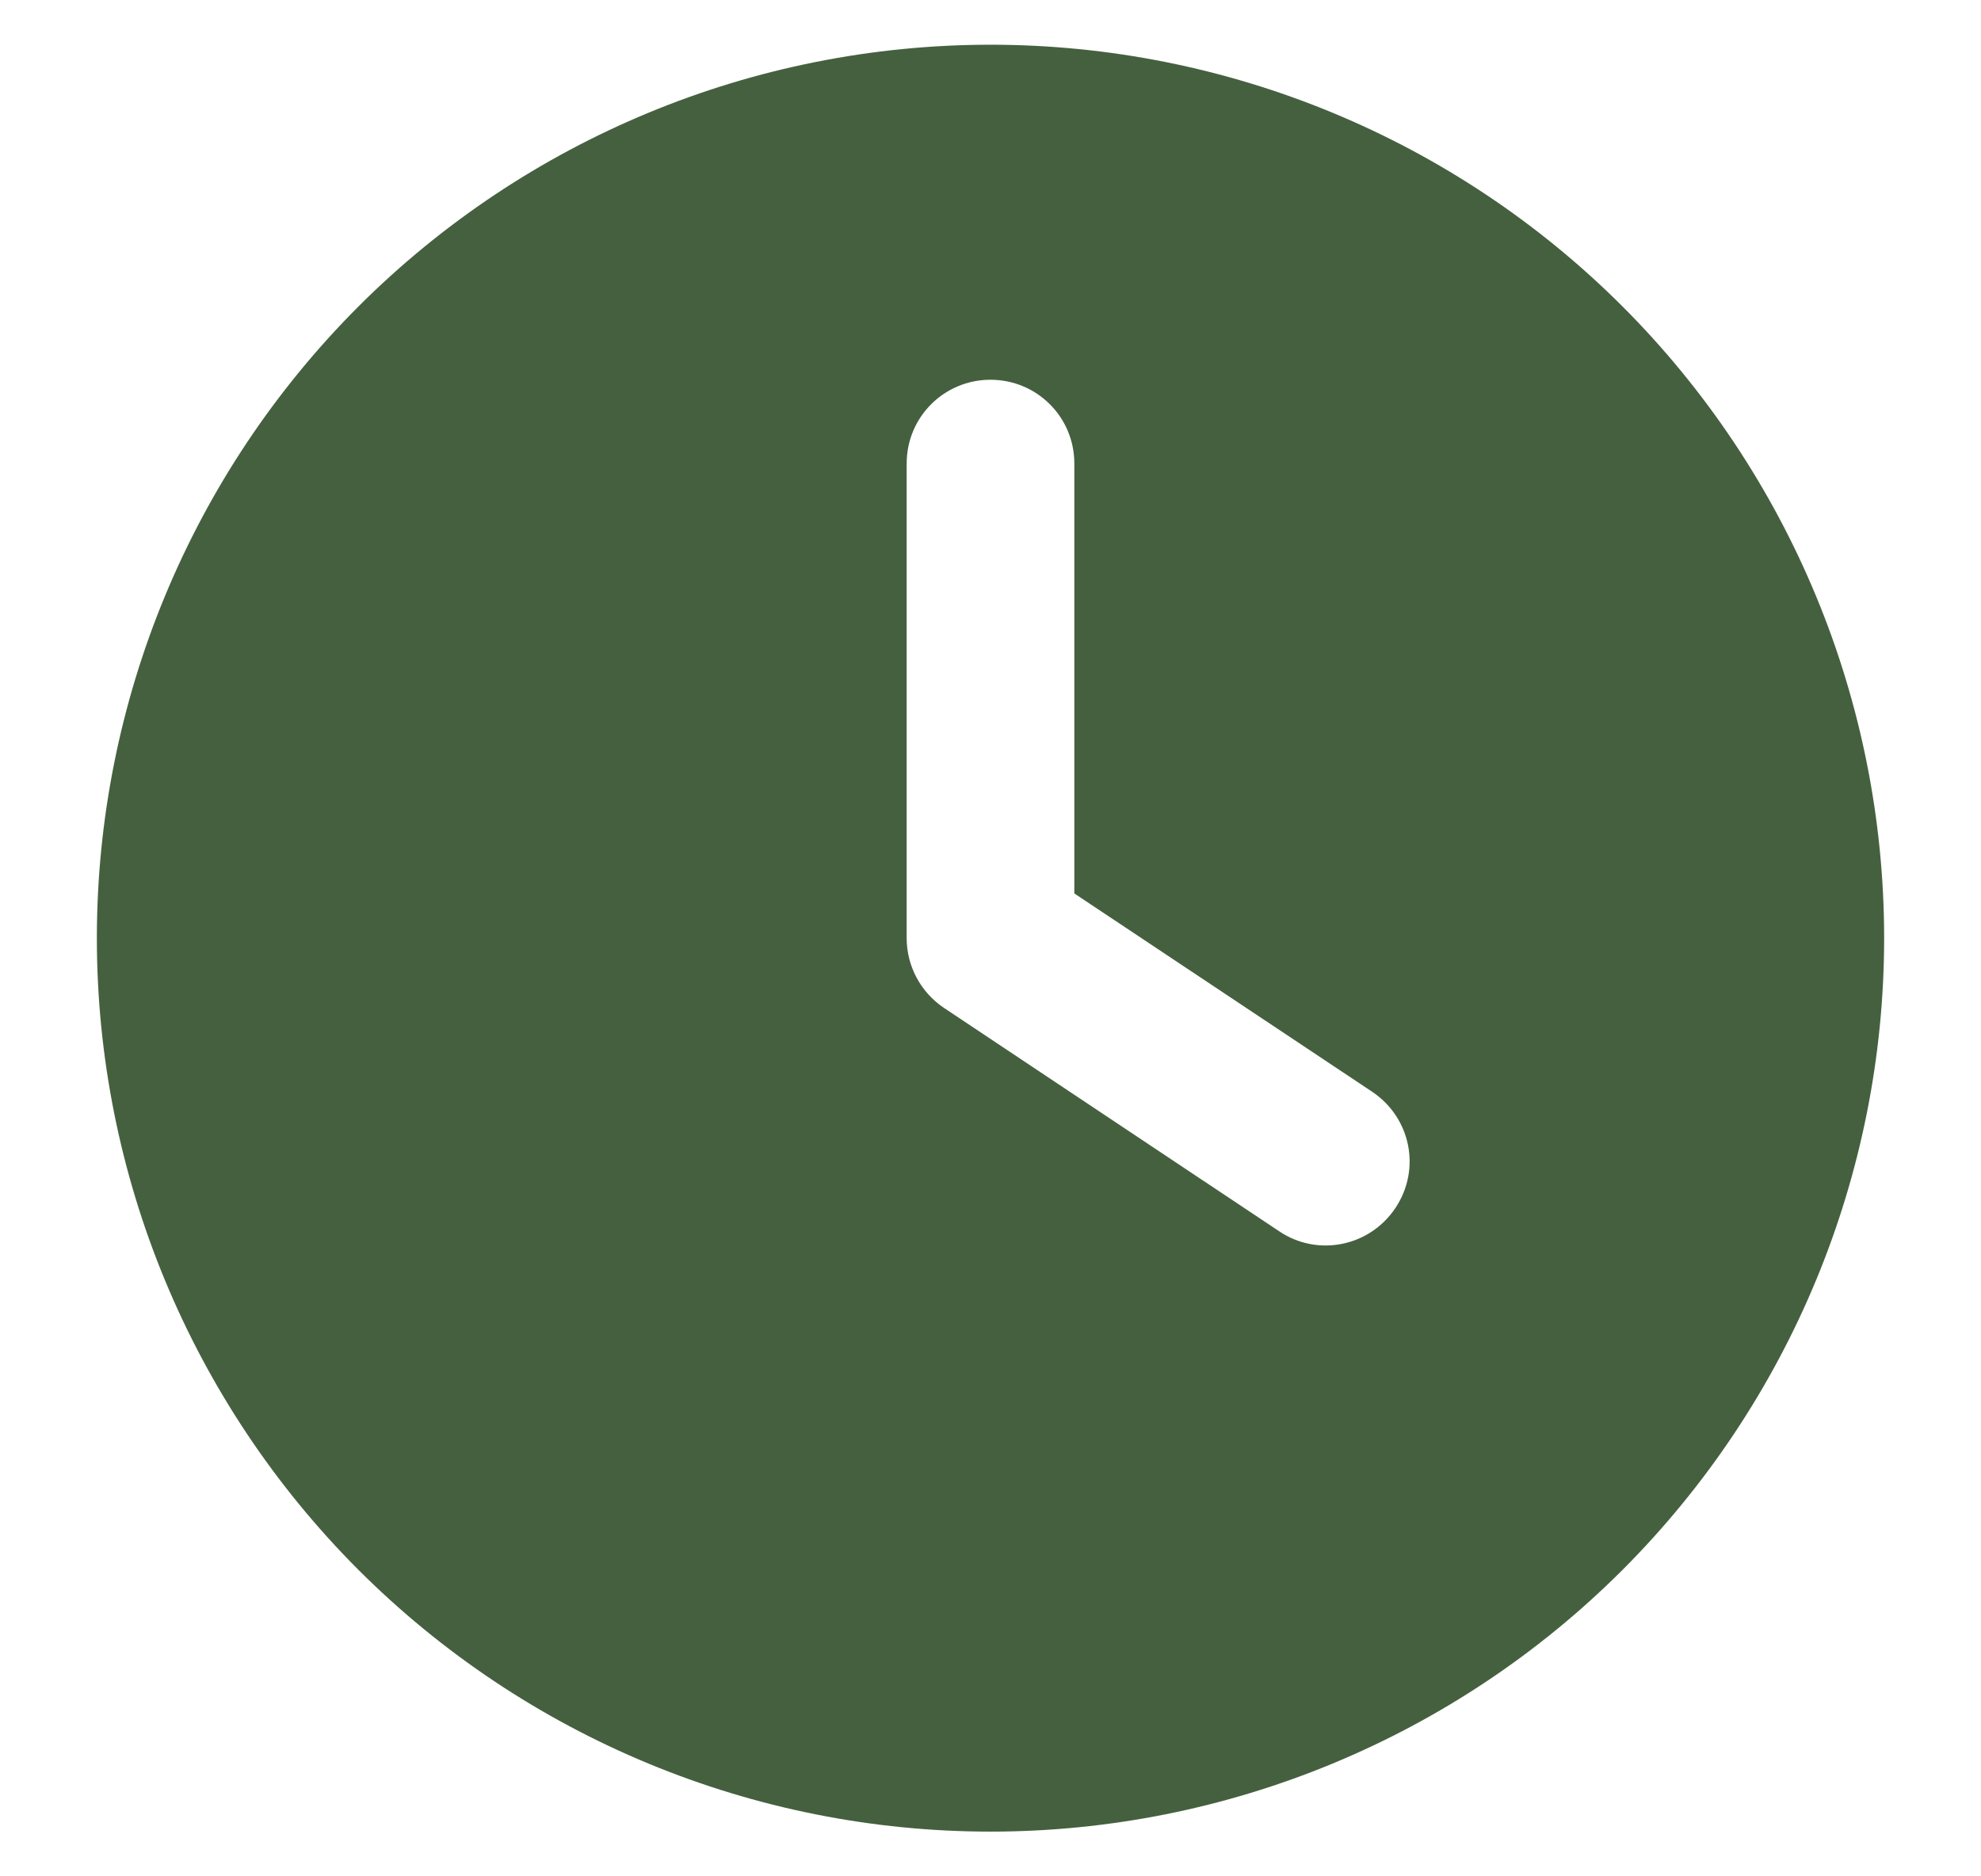 <svg width="19" height="18" viewBox="0 0 19 18" fill="none" xmlns="http://www.w3.org/2000/svg">
<path d="M9.5 0.429C11.773 0.429 13.954 1.332 15.561 2.939C17.168 4.547 18.071 6.727 18.071 9C18.071 11.273 17.168 13.453 15.561 15.061C13.954 16.668 11.773 17.571 9.5 17.571C7.227 17.571 5.047 16.668 3.439 15.061C1.832 13.453 0.929 11.273 0.929 9C0.929 6.727 1.832 4.547 3.439 2.939C5.047 1.332 7.227 0.429 9.5 0.429ZM8.696 4.446V9C8.696 9.268 8.83 9.519 9.055 9.67L12.269 11.812C12.637 12.06 13.136 11.96 13.384 11.588C13.632 11.216 13.531 10.721 13.16 10.473L10.304 8.571V4.446C10.304 4.001 9.945 3.643 9.5 3.643C9.055 3.643 8.696 4.001 8.696 4.446Z" fill="#45603F"/>
</svg>

